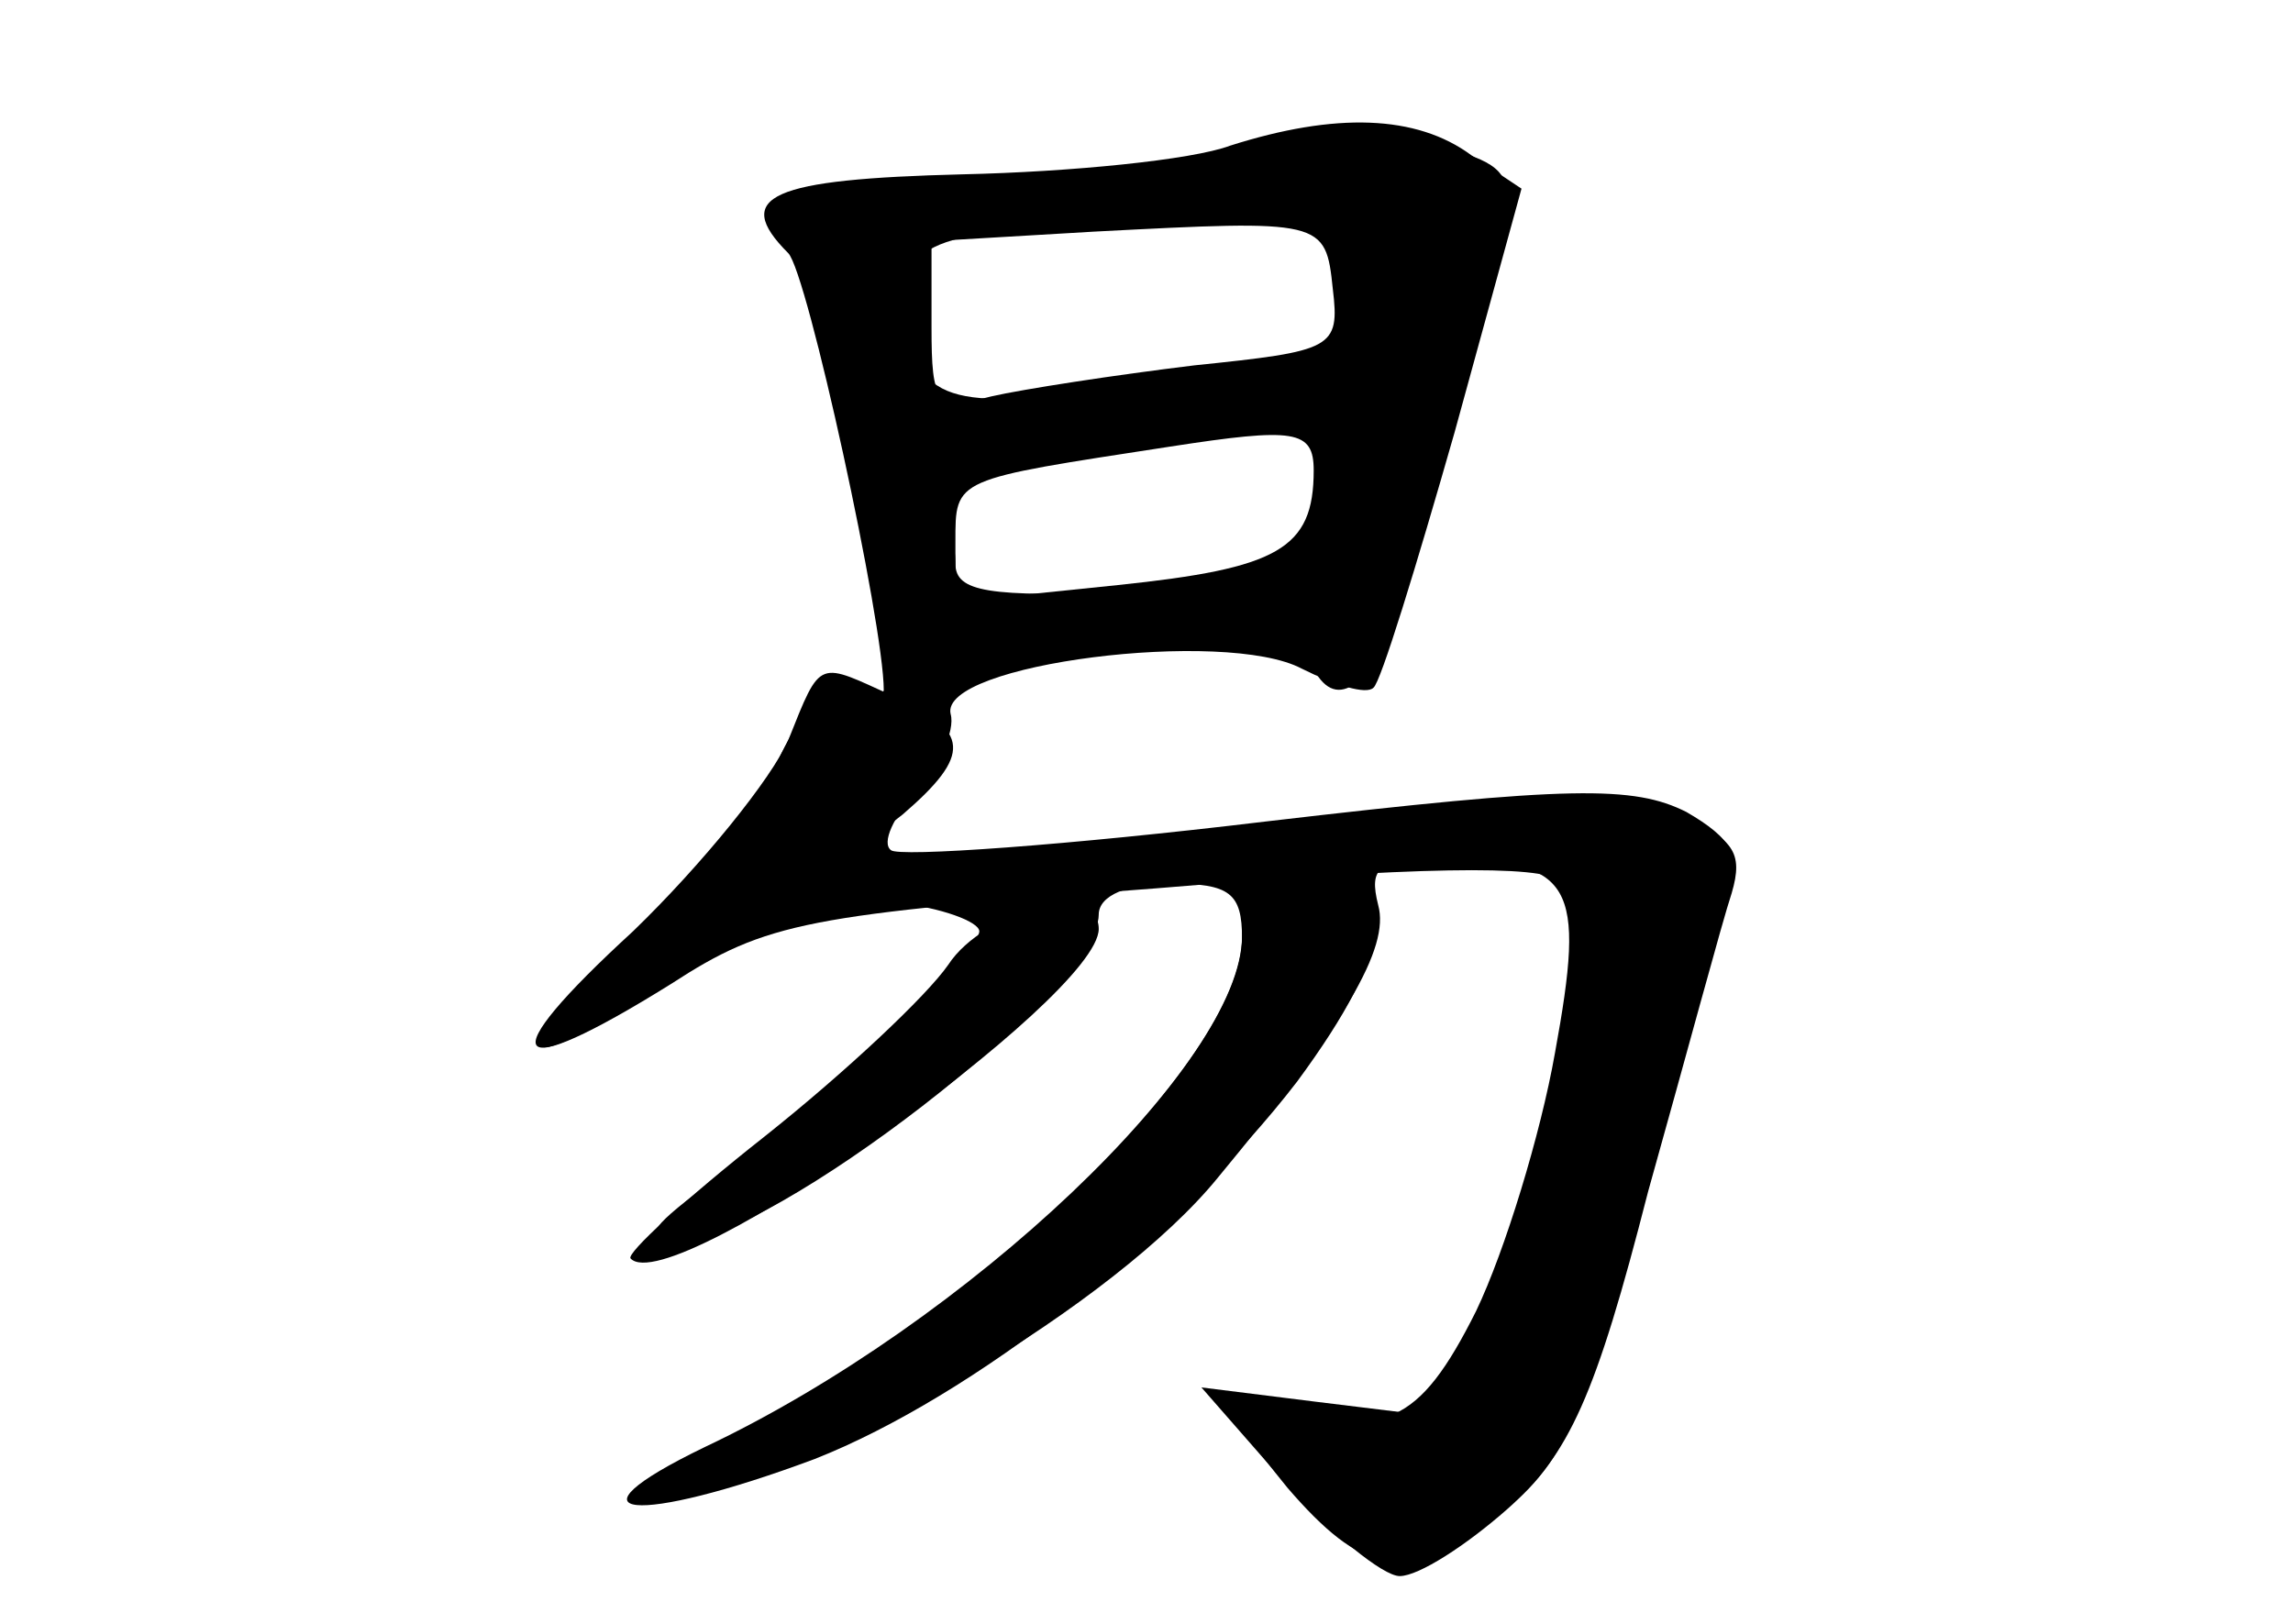 <?xml version="1.0" standalone="no"?>
<!DOCTYPE svg PUBLIC "-//W3C//DTD SVG 20010904//EN"
 "http://www.w3.org/TR/2001/REC-SVG-20010904/DTD/svg10.dtd">
<svg version="1.0" xmlns="http://www.w3.org/2000/svg"
 width="96pt" height="68pt" viewBox="0 0 96 68"
 preserveAspectRatio="xMidYMid meet">
<g transform="translate(0,68) scale(0.1,-0.1)" fill="#000000" stroke="none">
<g id="part-0" class="char-part">
  <path d="M515 619 c-16 -6 -67 -11 -112 -12 -80 -2 -97 -9 -73 -33 8 -8 40
-155 40 -183 0 -2 -6 -1 -14 2 -9 4 -20 -9 -32 -35 -10 -22 -38 -57 -63 -79
-56 -48 -43 -50 27 -6 40 25 61 32 87 29 19 -2 35 -8 35 -12 0 -9 -71 -75
-115 -107 -24 -18 -26 -22 -11 -23 38 0 176 106 176 137 0 8 12 13 30 13 25 0
30 -4 30 -23 0 -47 -99 -147 -202 -204 -53 -29 -58 -34 -30 -29 62 11 179 80
222 133 53 64 72 96 67 114 -4 16 0 19 26 19 56 0 61 -10 48 -81 -6 -34 -21
-83 -33 -108 -24 -48 -39 -54 -86 -39 -25 8 -23 2 7 -35 31 -36 49 -40 82 -16
34 24 41 39 74 159 12 47 26 94 29 105 6 16 1 24 -18 35 -22 11 -48 11 -176
-4 -83 -10 -154 -15 -157 -12 -4 3 1 14 11 25 9 10 16 25 14 32 -5 21 115 36
147 19 14 -7 27 -11 30 -8 3 2 18 51 34 107 l28 102 -21 14 c-23 17 -57 18
-101 4z m43 -60 c3 -25 0 -26 -58 -32 -33 -4 -72 -10 -85 -13 -23 -6 -25 -3
-25 29 l0 36 68 4 c96 5 97 5 100 -24z m-8 -76 c0 -33 -15 -41 -82 -48 l-68
-7 0 25 c0 27 -1 26 90 40 52 8 60 7 60 -10z"/>
</g>
<g id="part-1" class="char-part">
  <path d="M515 614 c-33 -7 -91 -13 -129 -14 -58 0 -67 -2 -57 -14 7 -8 20 -54
30 -103 15 -77 20 -88 37 -84 63 12 147 12 155 -1 5 -8 11 -9 18 -3 8 9 61
187 61 207 0 18 -59 24 -115 12z m45 -60 c0 -31 -3 -35 -22 -33 -13 2 -49 -1
-82 -5 -63 -8 -76 -2 -76 41 0 24 17 28 128 31 l52 2 0 -36z m-9 -86 l-7 -33
-72 -3 c-58 -2 -72 0 -72 12 0 8 -3 21 -6 30 -6 15 12 18 127 24 36 2 36 2 30
-30z"/>
</g>
<g id="part-2" class="char-part">
  <path d="M330 370 c-7 -16 -36 -52 -65 -80 -60 -55 -53 -65 16 -22 40 26 57
29 203 40 108 9 162 10 169 3 14 -14 -5 -114 -32 -177 l-21 -47 -49 6 -48 6
35 -40 c19 -21 41 -39 48 -39 8 0 28 13 45 28 26 23 37 47 59 133 16 57 31
113 35 125 5 17 1 23 -23 33 -24 10 -56 9 -165 -3 -75 -9 -146 -16 -159 -16
l-23 1 23 18 c29 25 28 35 -3 49 -33 15 -31 17 -45 -18z"/>
</g>
<g id="part-3" class="char-part">
  <path d="M397 276 c-9 -13 -43 -45 -77 -72 -33 -26 -58 -49 -56 -51 17 -18
196 109 196 138 0 20 -48 8 -63 -15z"/>
</g>
<g id="part-4" class="char-part">
  <path d="M520 288 c0 -53 -115 -162 -225 -214 -62 -30 -29 -33 46 -5 66 26
152 93 202 158 42 57 43 83 2 83 -19 0 -25 -5 -25 -22z"/>
</g>
</g>
</svg>